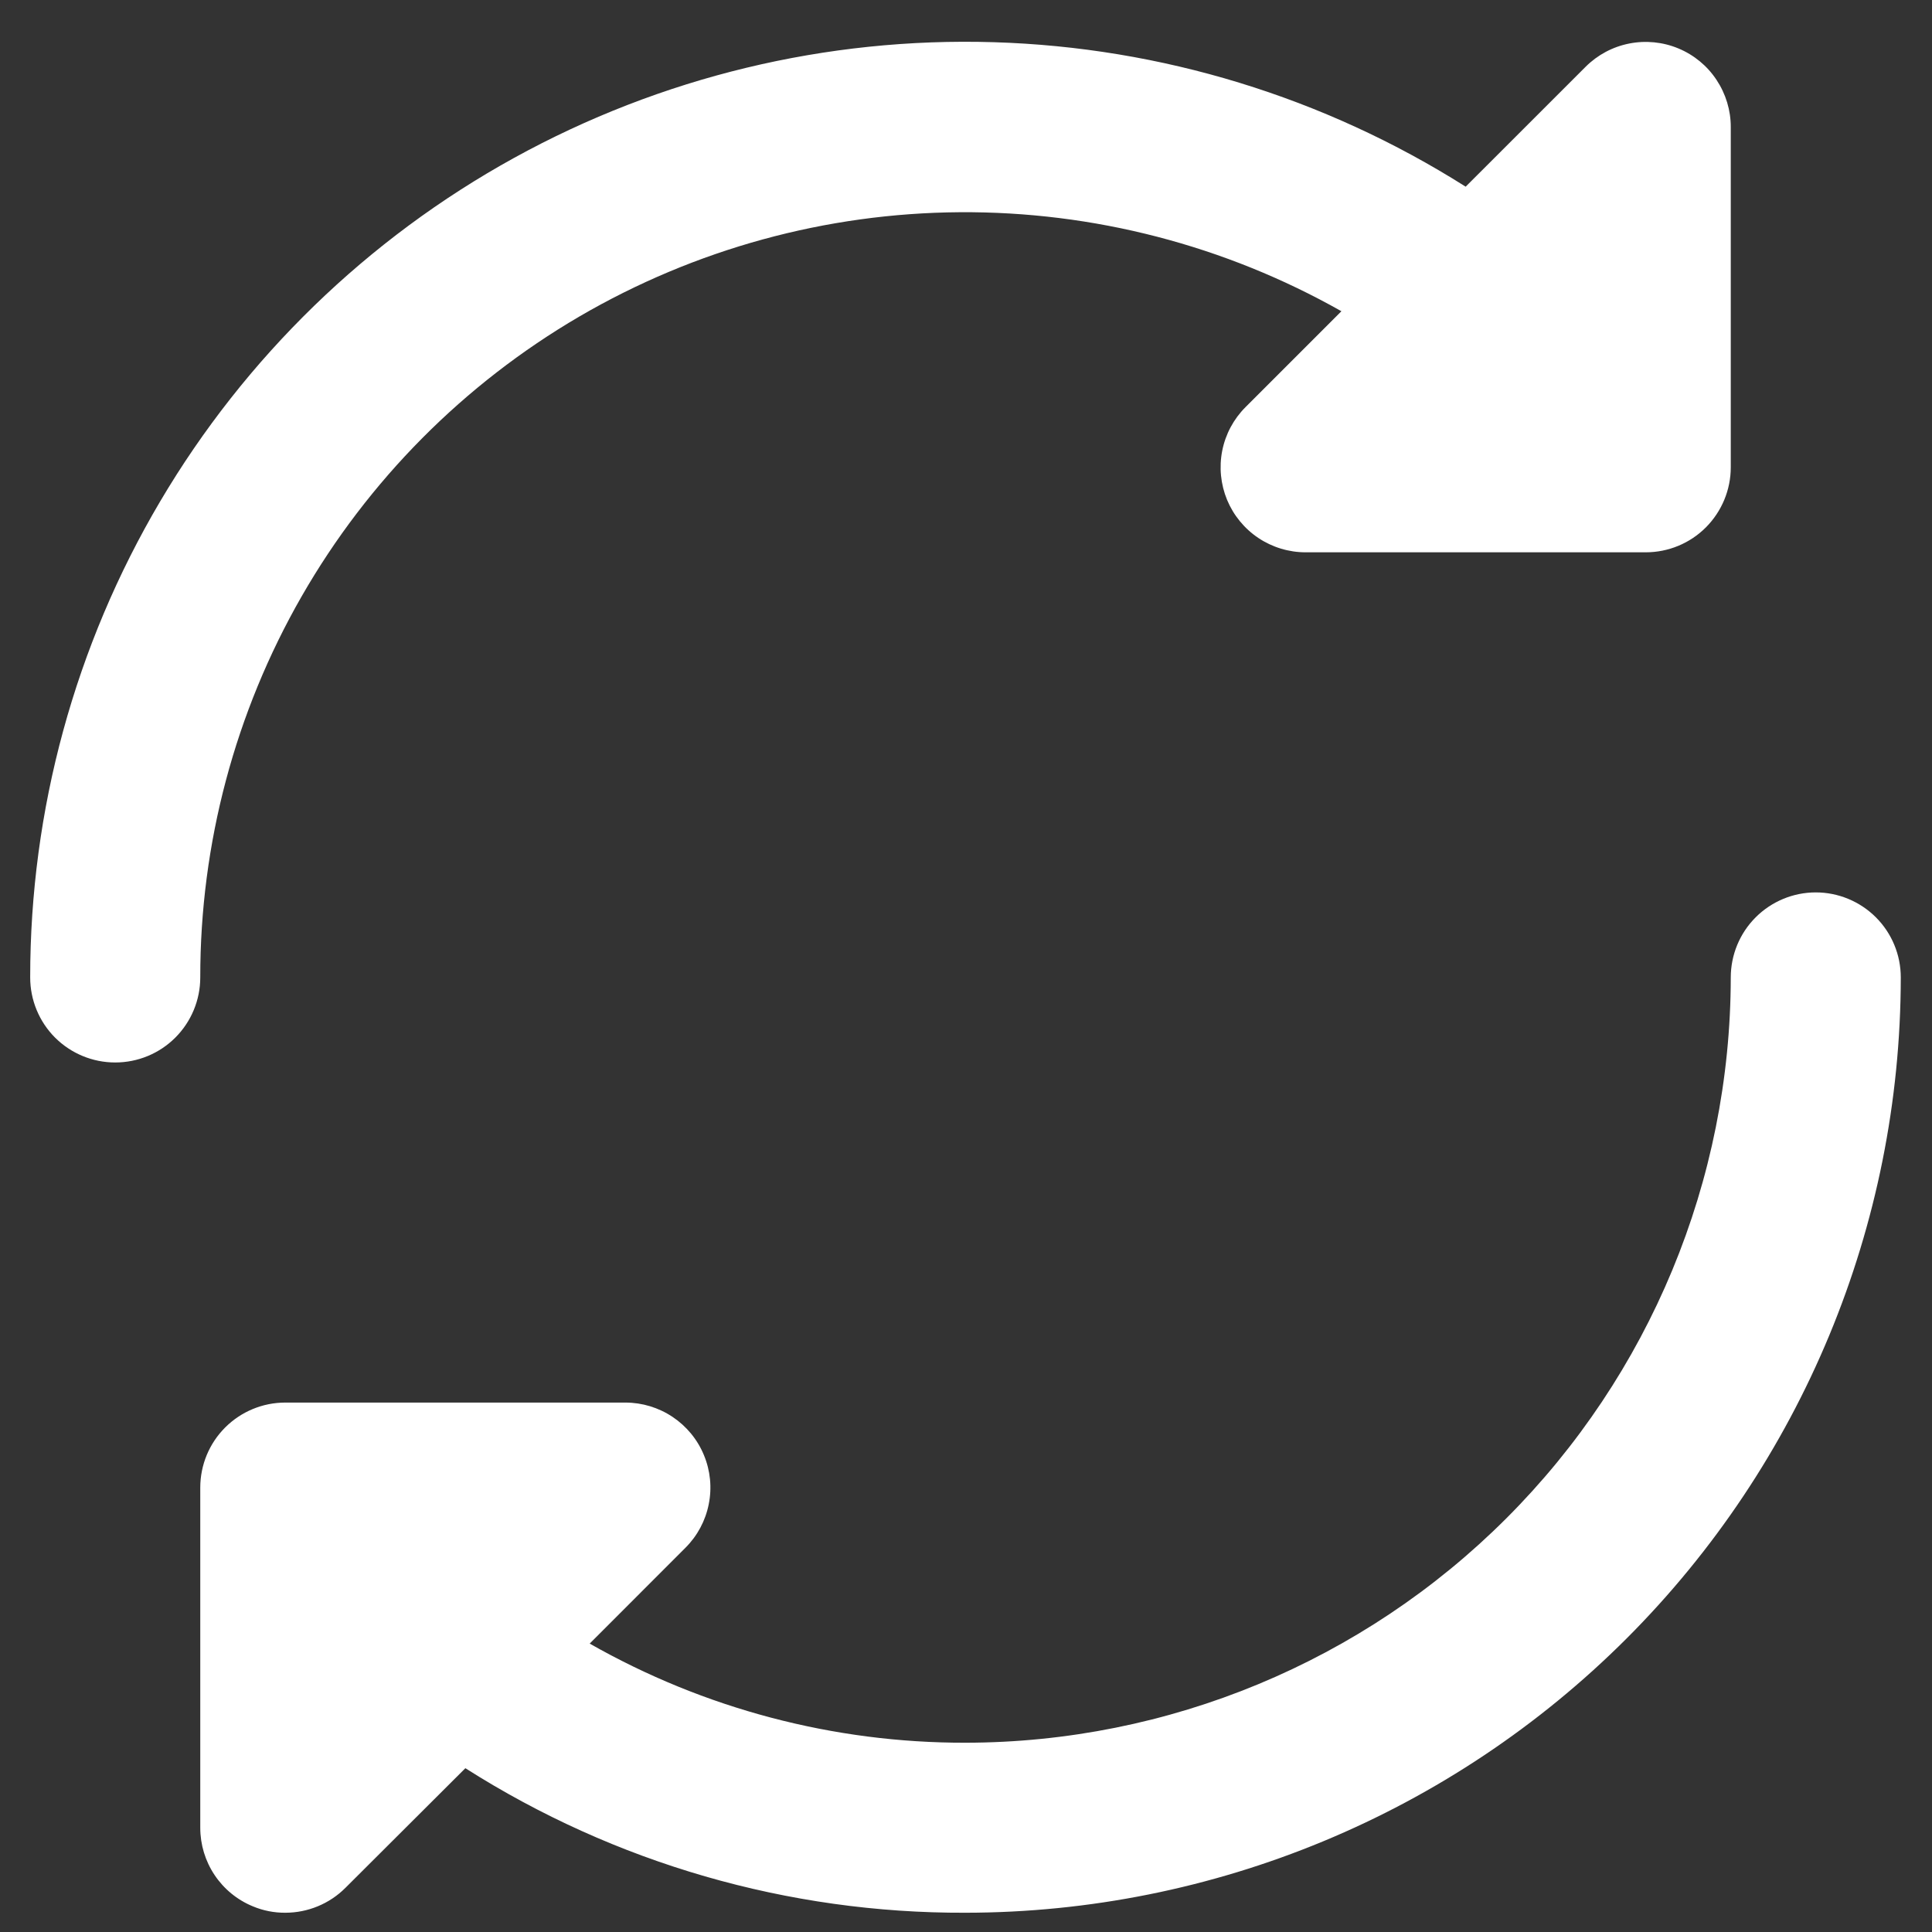 <svg width="32" height="32" viewBox="0 0 32 32" fill="none" xmlns="http://www.w3.org/2000/svg">
<rect x="0" y="0" width="32" height="32" fill="#333333" stroke="none"/>
<g clip-path="url(#clip0_1021_7)">
<path d="M0.5 16.19C0.499 13.416 1.242 10.694 2.652 8.306C4.062 5.918 6.088 3.952 8.517 2.614C10.946 1.276 13.69 0.614 16.462 0.699C19.233 0.783 21.932 1.609 24.276 3.092L26.263 1.106C26.46 0.909 26.711 0.775 26.985 0.721C27.258 0.667 27.542 0.695 27.799 0.802C28.057 0.909 28.277 1.09 28.431 1.323C28.585 1.555 28.668 1.828 28.667 2.106V7.74C28.667 8.113 28.518 8.471 28.254 8.736C27.99 9 27.632 9.148 27.258 9.148H21.625C21.347 9.148 21.074 9.065 20.843 8.911C20.611 8.756 20.431 8.536 20.324 8.279C20.218 8.021 20.19 7.738 20.244 7.465C20.298 7.192 20.432 6.941 20.629 6.744L22.218 5.155C20.29 4.065 18.11 3.5 15.896 3.515C13.681 3.53 11.51 4.126 9.597 5.242C7.685 6.359 6.098 7.957 4.996 9.878C3.894 11.799 3.315 13.975 3.317 16.19C3.317 16.563 3.168 16.922 2.904 17.186C2.64 17.45 2.282 17.598 1.908 17.598C1.535 17.598 1.177 17.45 0.912 17.186C0.648 16.922 0.5 16.563 0.5 16.19ZM30.075 14.781C29.701 14.781 29.343 14.93 29.079 15.194C28.815 15.458 28.667 15.816 28.667 16.19C28.663 19.55 27.326 22.772 24.95 25.148C22.574 27.524 19.352 28.861 15.992 28.865C13.809 28.869 11.663 28.302 9.767 27.223L11.354 25.635C11.551 25.438 11.685 25.188 11.739 24.914C11.794 24.641 11.766 24.358 11.659 24.101C11.553 23.843 11.372 23.624 11.141 23.469C10.909 23.314 10.637 23.231 10.358 23.231H4.725C4.351 23.231 3.993 23.38 3.729 23.644C3.465 23.908 3.317 24.266 3.317 24.64V30.273C3.317 30.552 3.399 30.824 3.554 31.056C3.708 31.287 3.928 31.468 4.186 31.574C4.356 31.646 4.54 31.682 4.725 31.681C5.098 31.681 5.457 31.533 5.721 31.269L7.708 29.287C10.183 30.861 13.058 31.692 15.992 31.681C20.099 31.677 24.036 30.043 26.941 27.139C29.845 24.234 31.479 20.297 31.483 16.19C31.483 15.816 31.335 15.458 31.071 15.194C30.807 14.93 30.448 14.781 30.075 14.781Z" fill="white"/>
</g>
<defs>
<clipPath id="clip0_1021_7">
<rect width="30.983" height="30.99" fill="white" transform="translate(0.5 0.691)"/>
</clipPath>
</defs>
</svg>
